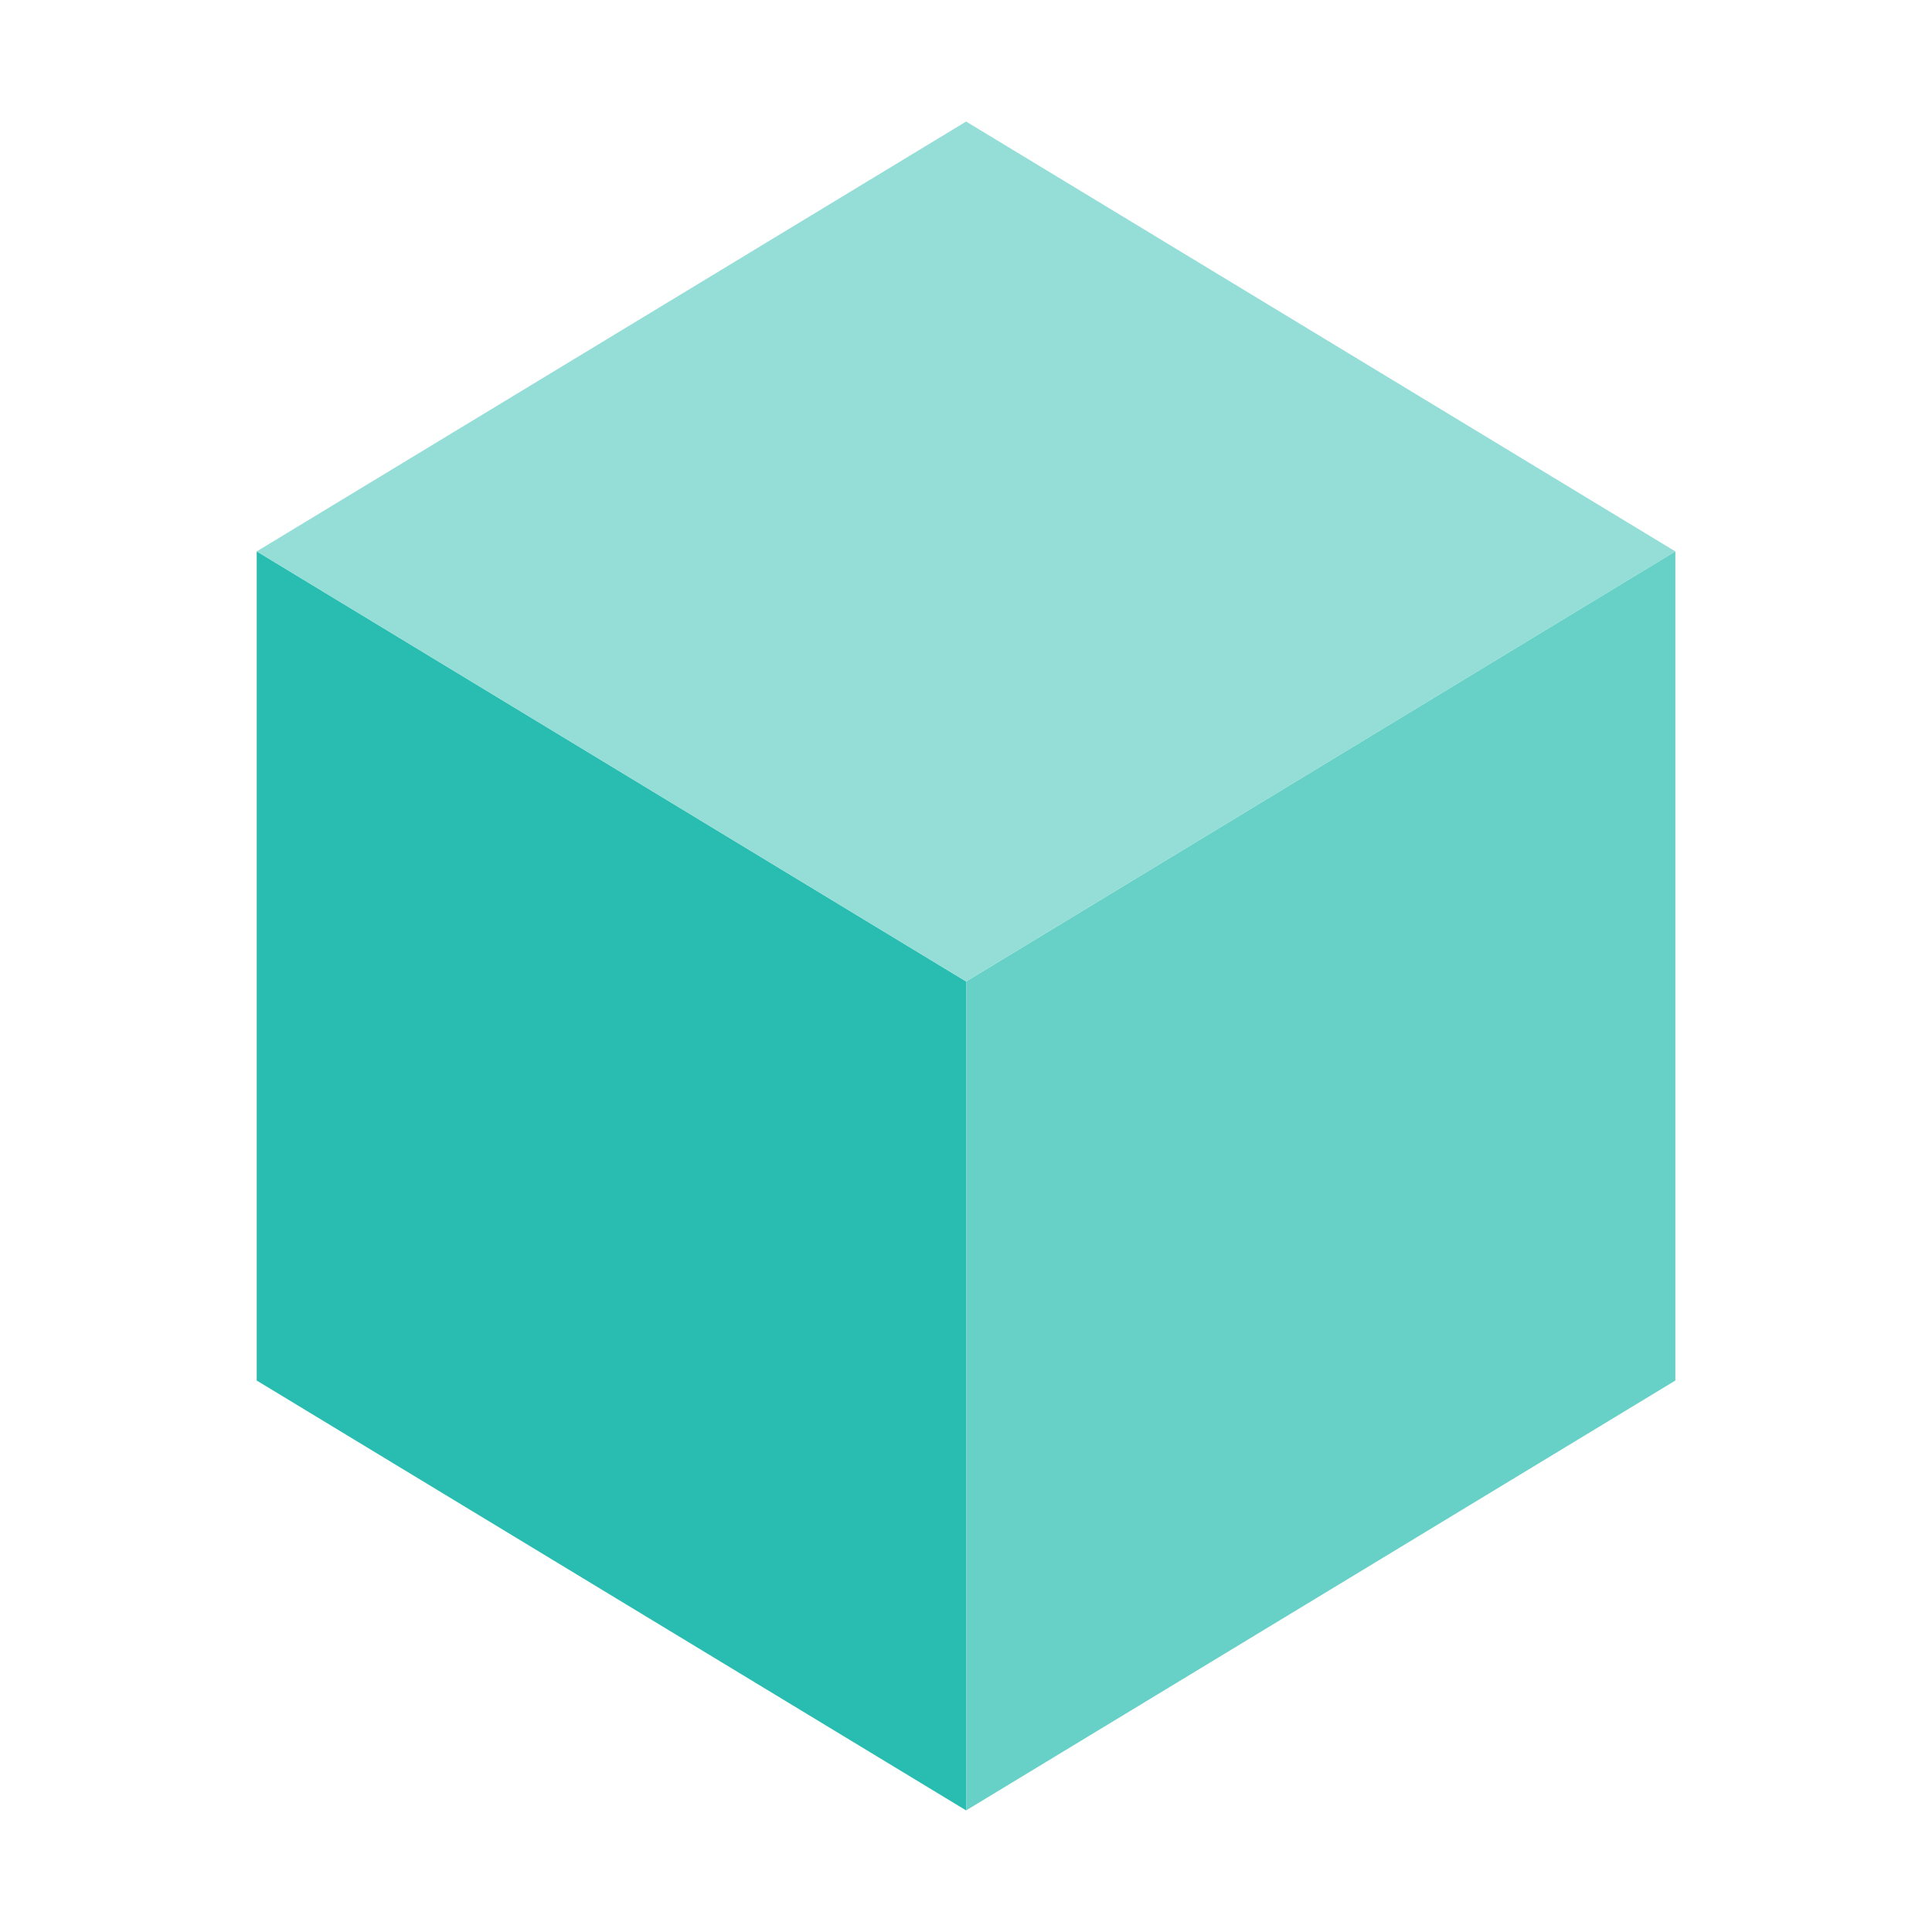 <svg xmlns="http://www.w3.org/2000/svg" width="1em" height="1em" viewBox="0 0 32 32"><path fill="#28bdb0" d="M16.002 16.256v13.73l-11.75-7.12V9.132z"/><path fill="#68d1c7" d="M16.002 16.256v13.73l11.747-7.12V9.132z"/><path fill="#94ded7" d="M16.002 16.256L4.252 9.133l11.75-7.12l11.747 7.12z"/></svg>